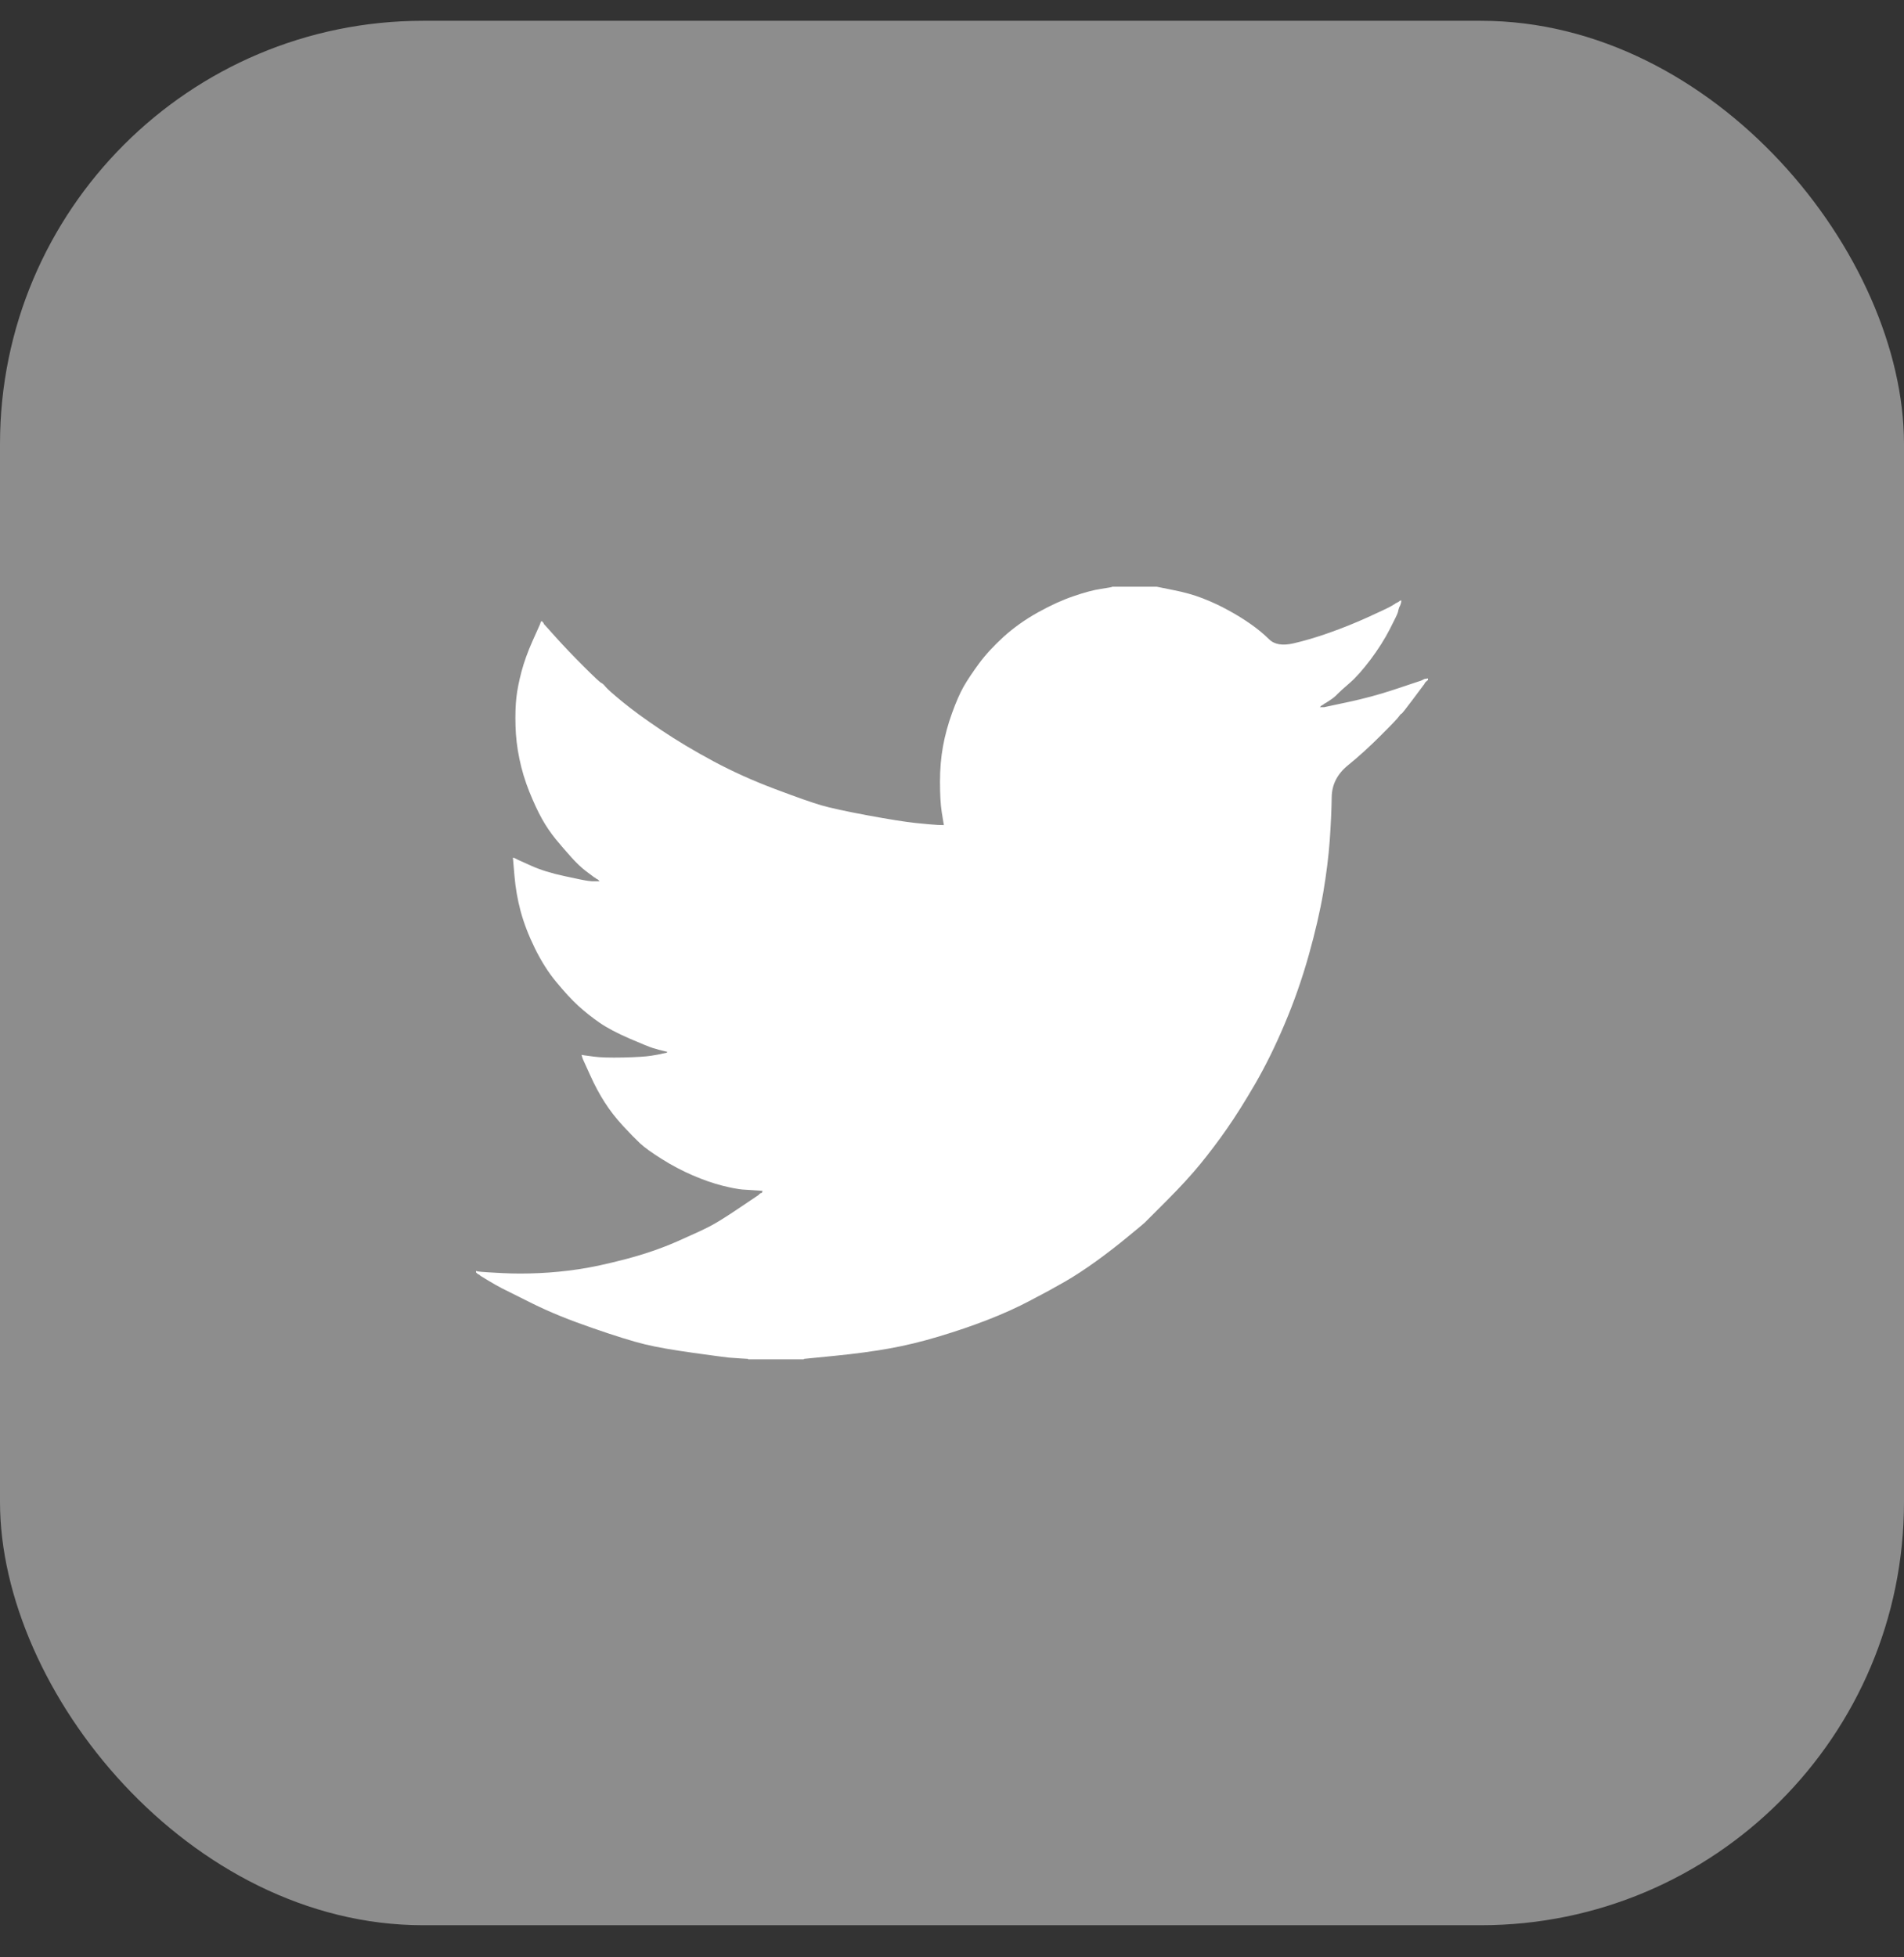 <svg width="36" height="37" viewBox="0 0 36 37" fill="none" xmlns="http://www.w3.org/2000/svg">
<rect x="0" y="0" width="36" height="37" fill="#333333" stroke="none"/>
<rect y="0.393" width="36" height="36" rx="8" fill="#8D8D8D"/>
<path d="M21.027 11.094V11.091H21.871L22.179 11.153C22.385 11.193 22.572 11.245 22.739 11.31C22.907 11.375 23.069 11.45 23.226 11.537C23.383 11.623 23.526 11.711 23.653 11.801C23.78 11.89 23.893 11.984 23.994 12.083C24.094 12.184 24.249 12.21 24.46 12.161C24.671 12.112 24.898 12.045 25.142 11.958C25.385 11.872 25.626 11.775 25.864 11.667C26.102 11.559 26.247 11.49 26.299 11.461C26.35 11.431 26.377 11.414 26.38 11.412L26.383 11.407L26.399 11.399L26.416 11.391L26.432 11.383L26.448 11.375L26.451 11.37L26.456 11.367L26.461 11.364L26.464 11.359L26.481 11.354L26.497 11.351L26.494 11.375L26.489 11.399L26.481 11.424L26.473 11.448L26.464 11.464L26.456 11.48L26.448 11.505C26.443 11.521 26.437 11.542 26.432 11.569C26.427 11.596 26.375 11.704 26.278 11.893C26.18 12.083 26.059 12.274 25.913 12.469C25.766 12.663 25.636 12.81 25.52 12.91C25.403 13.01 25.326 13.081 25.288 13.12C25.25 13.162 25.204 13.199 25.15 13.234L25.069 13.287L25.052 13.296L25.036 13.304L25.033 13.309L25.028 13.312L25.023 13.315L25.02 13.32L25.004 13.328L24.987 13.336L24.984 13.341L24.979 13.344L24.974 13.347L24.971 13.352L24.968 13.357L24.963 13.36L24.958 13.364L24.955 13.368H25.036L25.491 13.271C25.794 13.206 26.083 13.128 26.359 13.036L26.797 12.89L26.846 12.874L26.87 12.866L26.886 12.858L26.903 12.85L26.919 12.842L26.935 12.834L26.968 12.829L27 12.825V12.858L26.992 12.861L26.984 12.866L26.98 12.871L26.976 12.874L26.971 12.877L26.968 12.882L26.964 12.887L26.959 12.89L26.954 12.894L26.951 12.898L26.948 12.903L26.943 12.906L26.935 12.923L26.927 12.939L26.922 12.942C26.92 12.945 26.851 13.037 26.716 13.218C26.581 13.399 26.508 13.491 26.497 13.493C26.486 13.496 26.471 13.513 26.451 13.542C26.433 13.572 26.318 13.693 26.107 13.903C25.896 14.114 25.69 14.302 25.487 14.466C25.284 14.631 25.181 14.834 25.179 15.075C25.176 15.315 25.163 15.586 25.142 15.889C25.12 16.191 25.079 16.518 25.02 16.869C24.96 17.221 24.868 17.618 24.744 18.061C24.619 18.504 24.468 18.936 24.289 19.358C24.111 19.779 23.924 20.157 23.73 20.492C23.535 20.827 23.356 21.111 23.194 21.343C23.032 21.575 22.866 21.794 22.699 21.999C22.531 22.205 22.319 22.436 22.063 22.693C21.805 22.949 21.664 23.09 21.641 23.115C21.616 23.138 21.51 23.227 21.322 23.38C21.136 23.535 20.936 23.689 20.722 23.844C20.509 23.997 20.313 24.125 20.134 24.228C19.956 24.331 19.741 24.448 19.488 24.58C19.237 24.713 18.966 24.836 18.674 24.949C18.381 25.063 18.073 25.168 17.748 25.265C17.424 25.363 17.11 25.438 16.807 25.492C16.504 25.546 16.16 25.592 15.776 25.63L15.2 25.687V25.695H14.145V25.687L14.007 25.679C13.915 25.673 13.839 25.668 13.78 25.663C13.72 25.657 13.496 25.627 13.106 25.573C12.717 25.519 12.411 25.465 12.189 25.411C11.967 25.357 11.637 25.255 11.199 25.103C10.761 24.952 10.386 24.799 10.075 24.645C9.764 24.491 9.569 24.394 9.49 24.353C9.412 24.313 9.325 24.263 9.227 24.204L9.081 24.115L9.078 24.11L9.073 24.107L9.068 24.103L9.065 24.098L9.049 24.09L9.032 24.082L9.029 24.077L9.024 24.074L9.019 24.071L9.016 24.066L9.013 24.061L9.008 24.058H9V24.026L9.016 24.029L9.032 24.034L9.105 24.042C9.154 24.047 9.287 24.055 9.503 24.066C9.72 24.077 9.949 24.077 10.193 24.066C10.436 24.055 10.685 24.031 10.94 23.993C11.194 23.955 11.494 23.89 11.84 23.799C12.187 23.707 12.505 23.598 12.795 23.471C13.084 23.344 13.289 23.249 13.412 23.186C13.533 23.124 13.718 23.01 13.967 22.842L14.34 22.591L14.343 22.586L14.348 22.583L14.353 22.58L14.356 22.575L14.359 22.57L14.364 22.567L14.369 22.564L14.372 22.559L14.389 22.554L14.405 22.55L14.408 22.534L14.413 22.518L14.418 22.515L14.421 22.51L14.291 22.502C14.205 22.497 14.121 22.491 14.04 22.486C13.959 22.48 13.831 22.456 13.658 22.413C13.485 22.369 13.299 22.305 13.098 22.218C12.898 22.132 12.703 22.029 12.514 21.91C12.325 21.791 12.188 21.693 12.103 21.614C12.02 21.536 11.912 21.426 11.779 21.283C11.647 21.139 11.532 20.992 11.435 20.84C11.337 20.689 11.244 20.515 11.155 20.317L11.021 20.022L11.013 19.998L11.005 19.973L11 19.957L10.996 19.941L11.021 19.944L11.045 19.949L11.224 19.973C11.343 19.99 11.529 19.995 11.784 19.99C12.038 19.984 12.214 19.973 12.311 19.957C12.409 19.941 12.468 19.93 12.49 19.925L12.522 19.917L12.563 19.909L12.603 19.901L12.607 19.896L12.611 19.892L12.616 19.889L12.62 19.884L12.587 19.876L12.555 19.868L12.522 19.86L12.49 19.852L12.457 19.844C12.435 19.838 12.398 19.828 12.344 19.811C12.289 19.795 12.143 19.736 11.905 19.633C11.667 19.53 11.478 19.43 11.337 19.333C11.196 19.236 11.062 19.129 10.935 19.014C10.808 18.897 10.669 18.747 10.518 18.563C10.366 18.38 10.231 18.166 10.112 17.923C9.993 17.68 9.904 17.448 9.844 17.226C9.785 17.006 9.746 16.781 9.727 16.553L9.698 16.213L9.714 16.216L9.73 16.221L9.747 16.229L9.763 16.237L9.779 16.245L9.795 16.254L10.047 16.367C10.215 16.443 10.423 16.508 10.672 16.561C10.921 16.616 11.069 16.645 11.118 16.651L11.191 16.659H11.337L11.334 16.654L11.329 16.651L11.324 16.647L11.321 16.643L11.318 16.638L11.313 16.634L11.308 16.631L11.305 16.626L11.289 16.618L11.272 16.61L11.269 16.605L11.264 16.602L11.259 16.599L11.256 16.594L11.24 16.586L11.224 16.578L11.22 16.573C11.217 16.571 11.171 16.536 11.081 16.469C10.992 16.401 10.899 16.313 10.802 16.205C10.704 16.097 10.607 15.983 10.509 15.865C10.412 15.745 10.325 15.618 10.25 15.484C10.174 15.349 10.094 15.177 10.009 14.968C9.926 14.761 9.863 14.552 9.82 14.341C9.776 14.13 9.752 13.922 9.747 13.717C9.741 13.512 9.747 13.336 9.763 13.19C9.779 13.044 9.812 12.88 9.86 12.696C9.909 12.512 9.979 12.318 10.071 12.112L10.209 11.804L10.217 11.78L10.225 11.756L10.23 11.752L10.233 11.748L10.237 11.743L10.242 11.739L10.246 11.743L10.25 11.748L10.253 11.752L10.258 11.756L10.263 11.759L10.266 11.764L10.269 11.769L10.274 11.772L10.282 11.788L10.29 11.804L10.295 11.808L10.299 11.812L10.518 12.056C10.664 12.218 10.837 12.399 11.037 12.599C11.237 12.799 11.348 12.902 11.37 12.91C11.391 12.918 11.418 12.943 11.451 12.984C11.483 13.024 11.591 13.12 11.775 13.271C11.959 13.422 12.2 13.598 12.498 13.798C12.795 13.998 13.125 14.195 13.488 14.39C13.85 14.584 14.24 14.76 14.656 14.916C15.073 15.073 15.365 15.176 15.533 15.224C15.701 15.273 15.987 15.335 16.393 15.411C16.799 15.486 17.105 15.535 17.31 15.557C17.516 15.578 17.656 15.591 17.732 15.594L17.846 15.597L17.843 15.573L17.838 15.549L17.805 15.346C17.784 15.211 17.773 15.022 17.773 14.779C17.773 14.536 17.792 14.311 17.83 14.106C17.867 13.901 17.924 13.693 18 13.482C18.076 13.271 18.15 13.102 18.222 12.975C18.296 12.848 18.392 12.704 18.511 12.542C18.63 12.38 18.785 12.212 18.974 12.039C19.163 11.867 19.38 11.713 19.623 11.577C19.866 11.442 20.091 11.34 20.297 11.27C20.502 11.199 20.675 11.153 20.816 11.132C20.957 11.11 21.027 11.098 21.027 11.094Z" fill="white"/>
</svg>
